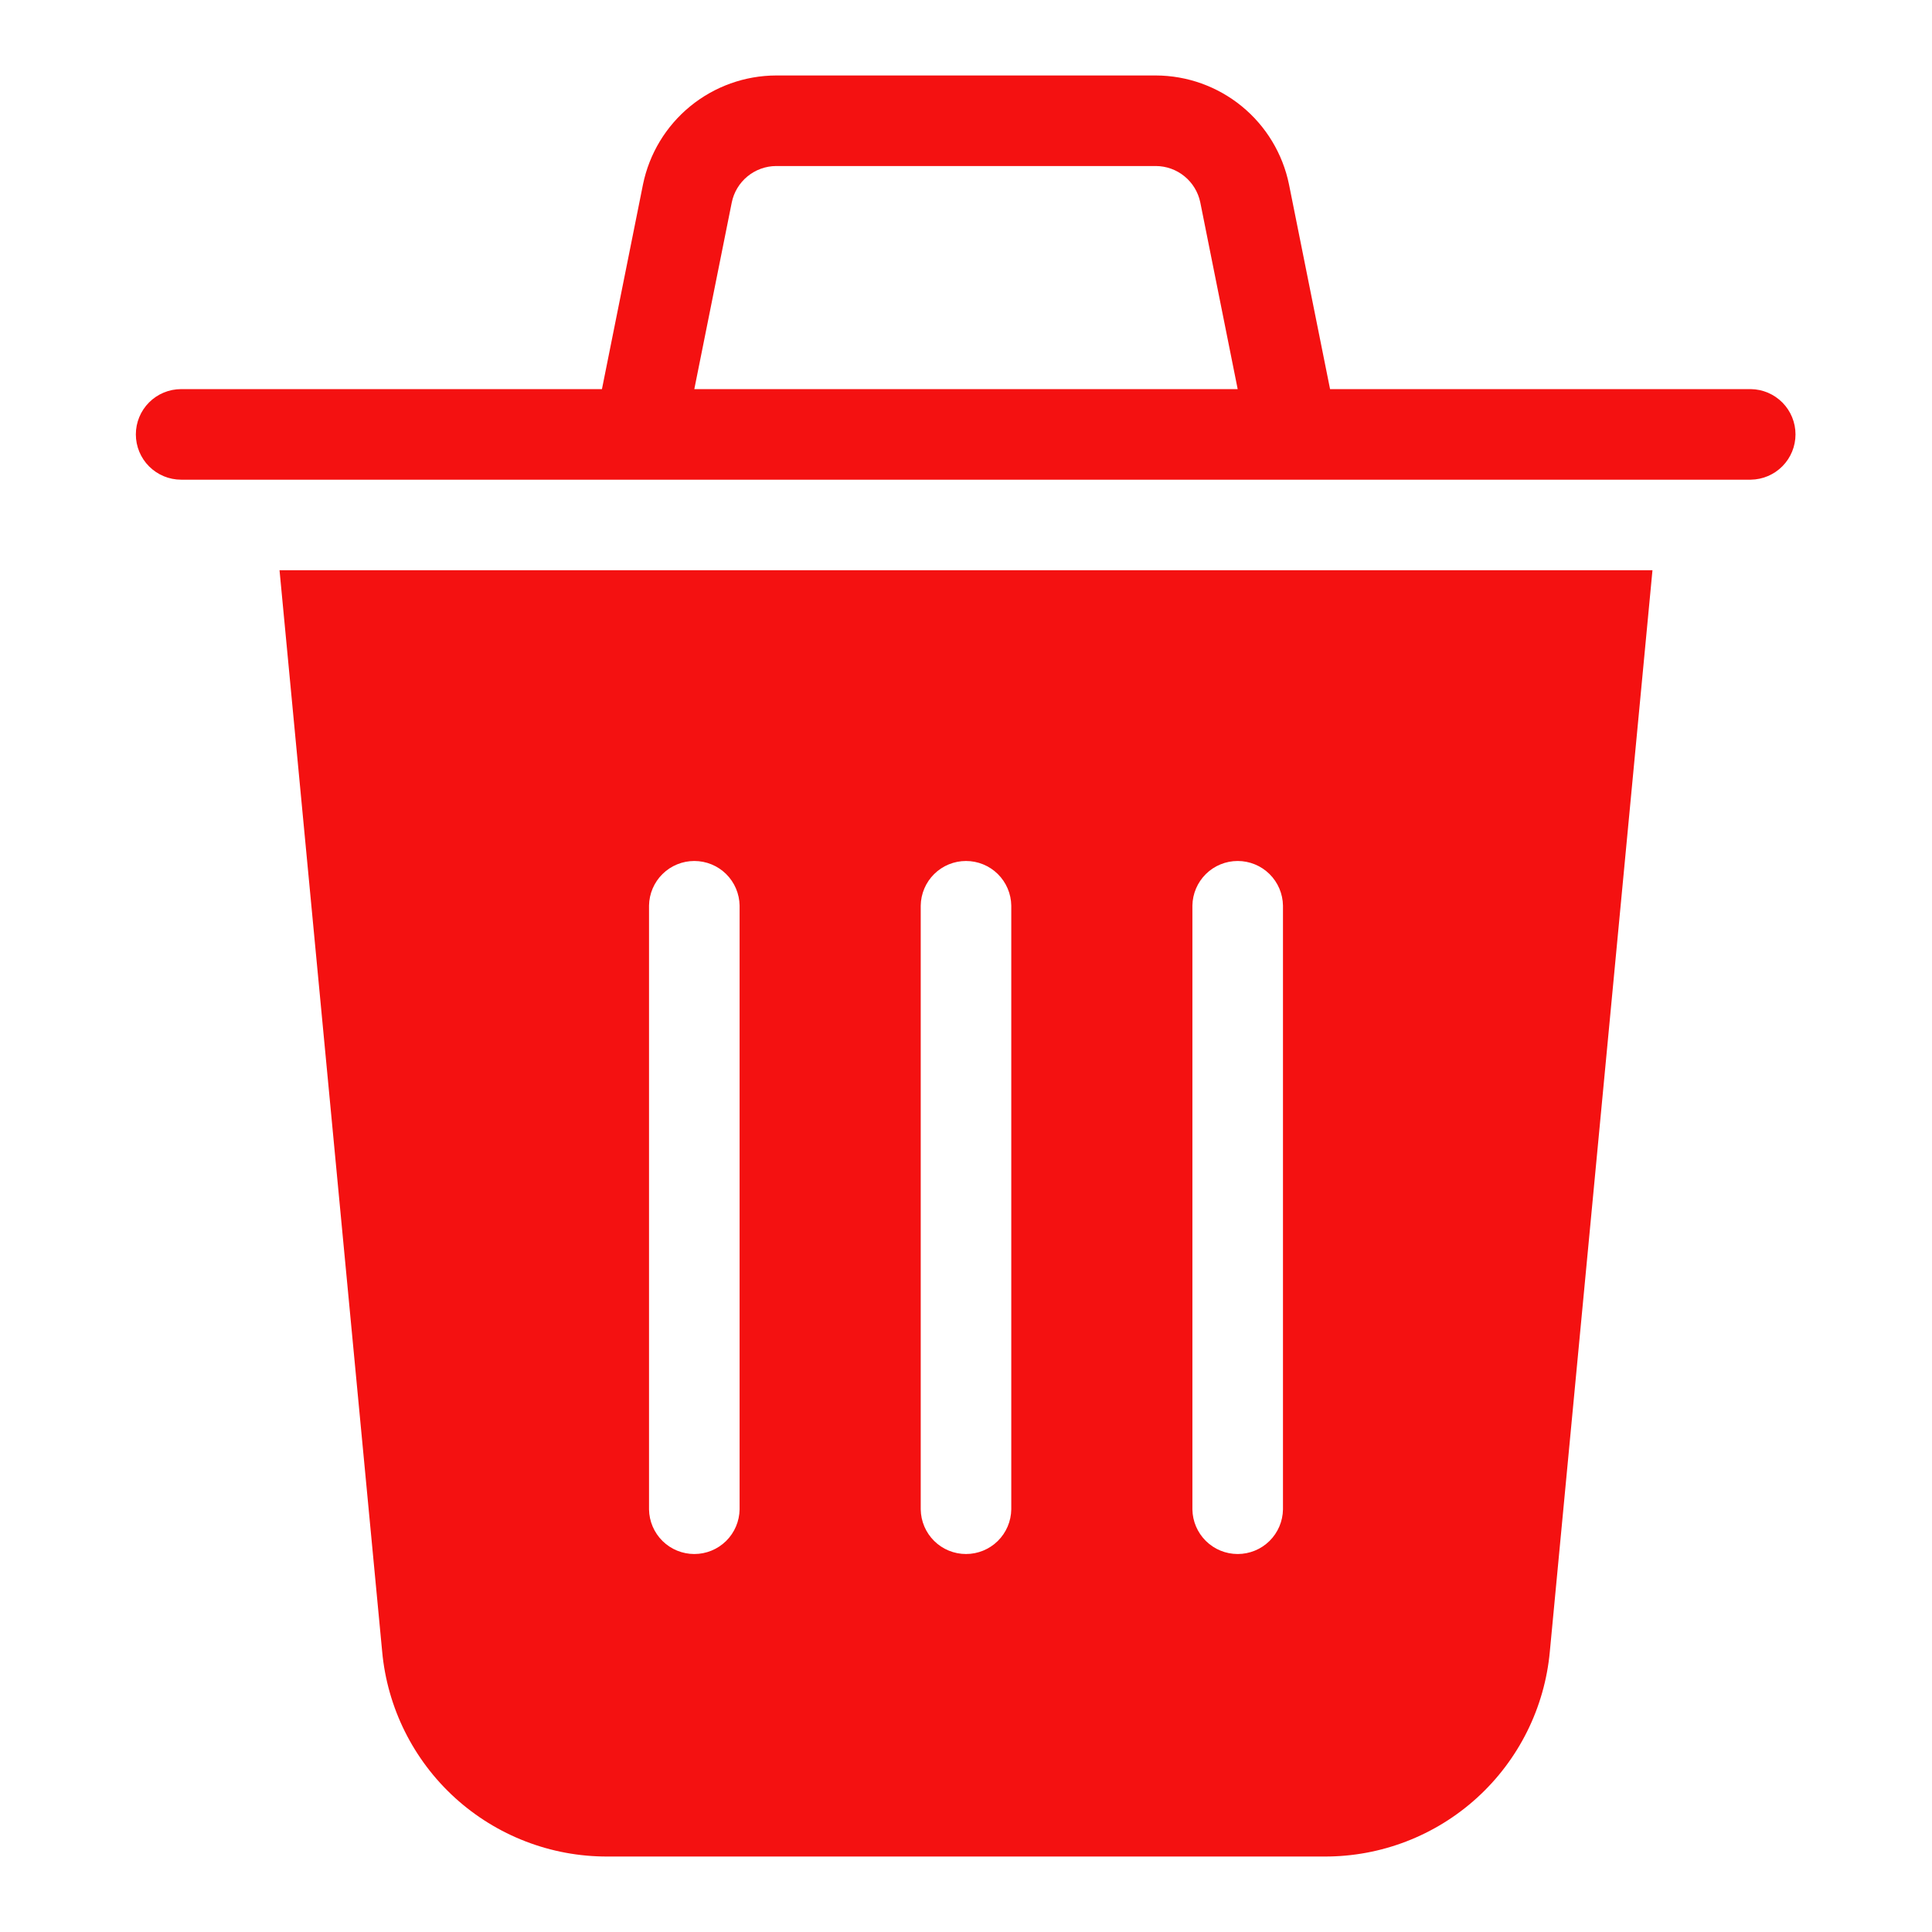 <svg width="152" height="152" viewBox="0 0 152 152" fill="none" xmlns="http://www.w3.org/2000/svg">
<path d="M137.75 30.614H104.643L101.412 14.511C100.918 12.096 99.607 9.925 97.699 8.363C95.791 6.802 93.404 5.945 90.939 5.938H61.061C58.596 5.945 56.209 6.802 54.301 8.363C52.393 9.925 51.082 12.096 50.587 14.511L47.358 30.614H14.25C13.305 30.614 12.399 30.989 11.731 31.657C11.063 32.325 10.688 33.231 10.688 34.176C10.688 35.121 11.063 36.027 11.731 36.695C12.399 37.363 13.305 37.739 14.25 37.739H137.75C138.686 37.725 139.579 37.344 140.236 36.677C140.893 36.011 141.261 35.112 141.261 34.176C141.261 33.24 140.893 32.342 140.236 31.675C139.579 31.009 138.686 30.627 137.75 30.614ZM54.625 30.614L57.57 15.936C57.733 15.129 58.169 14.402 58.805 13.879C59.441 13.355 60.238 13.067 61.061 13.062H90.939C91.759 13.066 92.553 13.351 93.188 13.87C93.824 14.389 94.262 15.11 94.43 15.912L97.375 30.614H54.625ZM30.067 129.936C30.472 134.352 32.515 138.456 35.794 141.441C39.073 144.425 43.351 146.074 47.785 146.062H104.215C108.649 146.074 112.927 144.425 116.206 141.441C119.485 138.456 121.528 134.352 121.933 129.936L130.008 44.864H21.992L30.067 129.936ZM93.812 71.25C93.826 70.314 94.207 69.421 94.874 68.763C95.54 68.106 96.439 67.738 97.375 67.738C98.311 67.738 99.21 68.106 99.876 68.763C100.543 69.421 100.924 70.314 100.938 71.25V118.75C100.924 119.686 100.543 120.579 99.876 121.237C99.21 121.894 98.311 122.262 97.375 122.262C96.439 122.262 95.54 121.894 94.874 121.237C94.207 120.579 93.826 119.686 93.812 118.75V71.25ZM72.438 71.25C72.451 70.314 72.832 69.421 73.499 68.763C74.165 68.106 75.064 67.738 76 67.738C76.936 67.738 77.835 68.106 78.501 68.763C79.168 69.421 79.549 70.314 79.562 71.25V118.75C79.549 119.686 79.168 120.579 78.501 121.237C77.835 121.894 76.936 122.262 76 122.262C75.064 122.262 74.165 121.894 73.499 121.237C72.832 120.579 72.451 119.686 72.438 118.75V71.25ZM51.062 71.25C51.076 70.314 51.457 69.421 52.124 68.763C52.79 68.106 53.689 67.738 54.625 67.738C55.561 67.738 56.46 68.106 57.127 68.763C57.793 69.421 58.174 70.314 58.188 71.25V118.75C58.174 119.686 57.793 120.579 57.126 121.237C56.46 121.894 55.561 122.262 54.625 122.262C53.689 122.262 52.79 121.894 52.123 121.237C51.457 120.579 51.076 119.686 51.062 118.75V71.25Z" fill="#F41111"/>
</svg>
